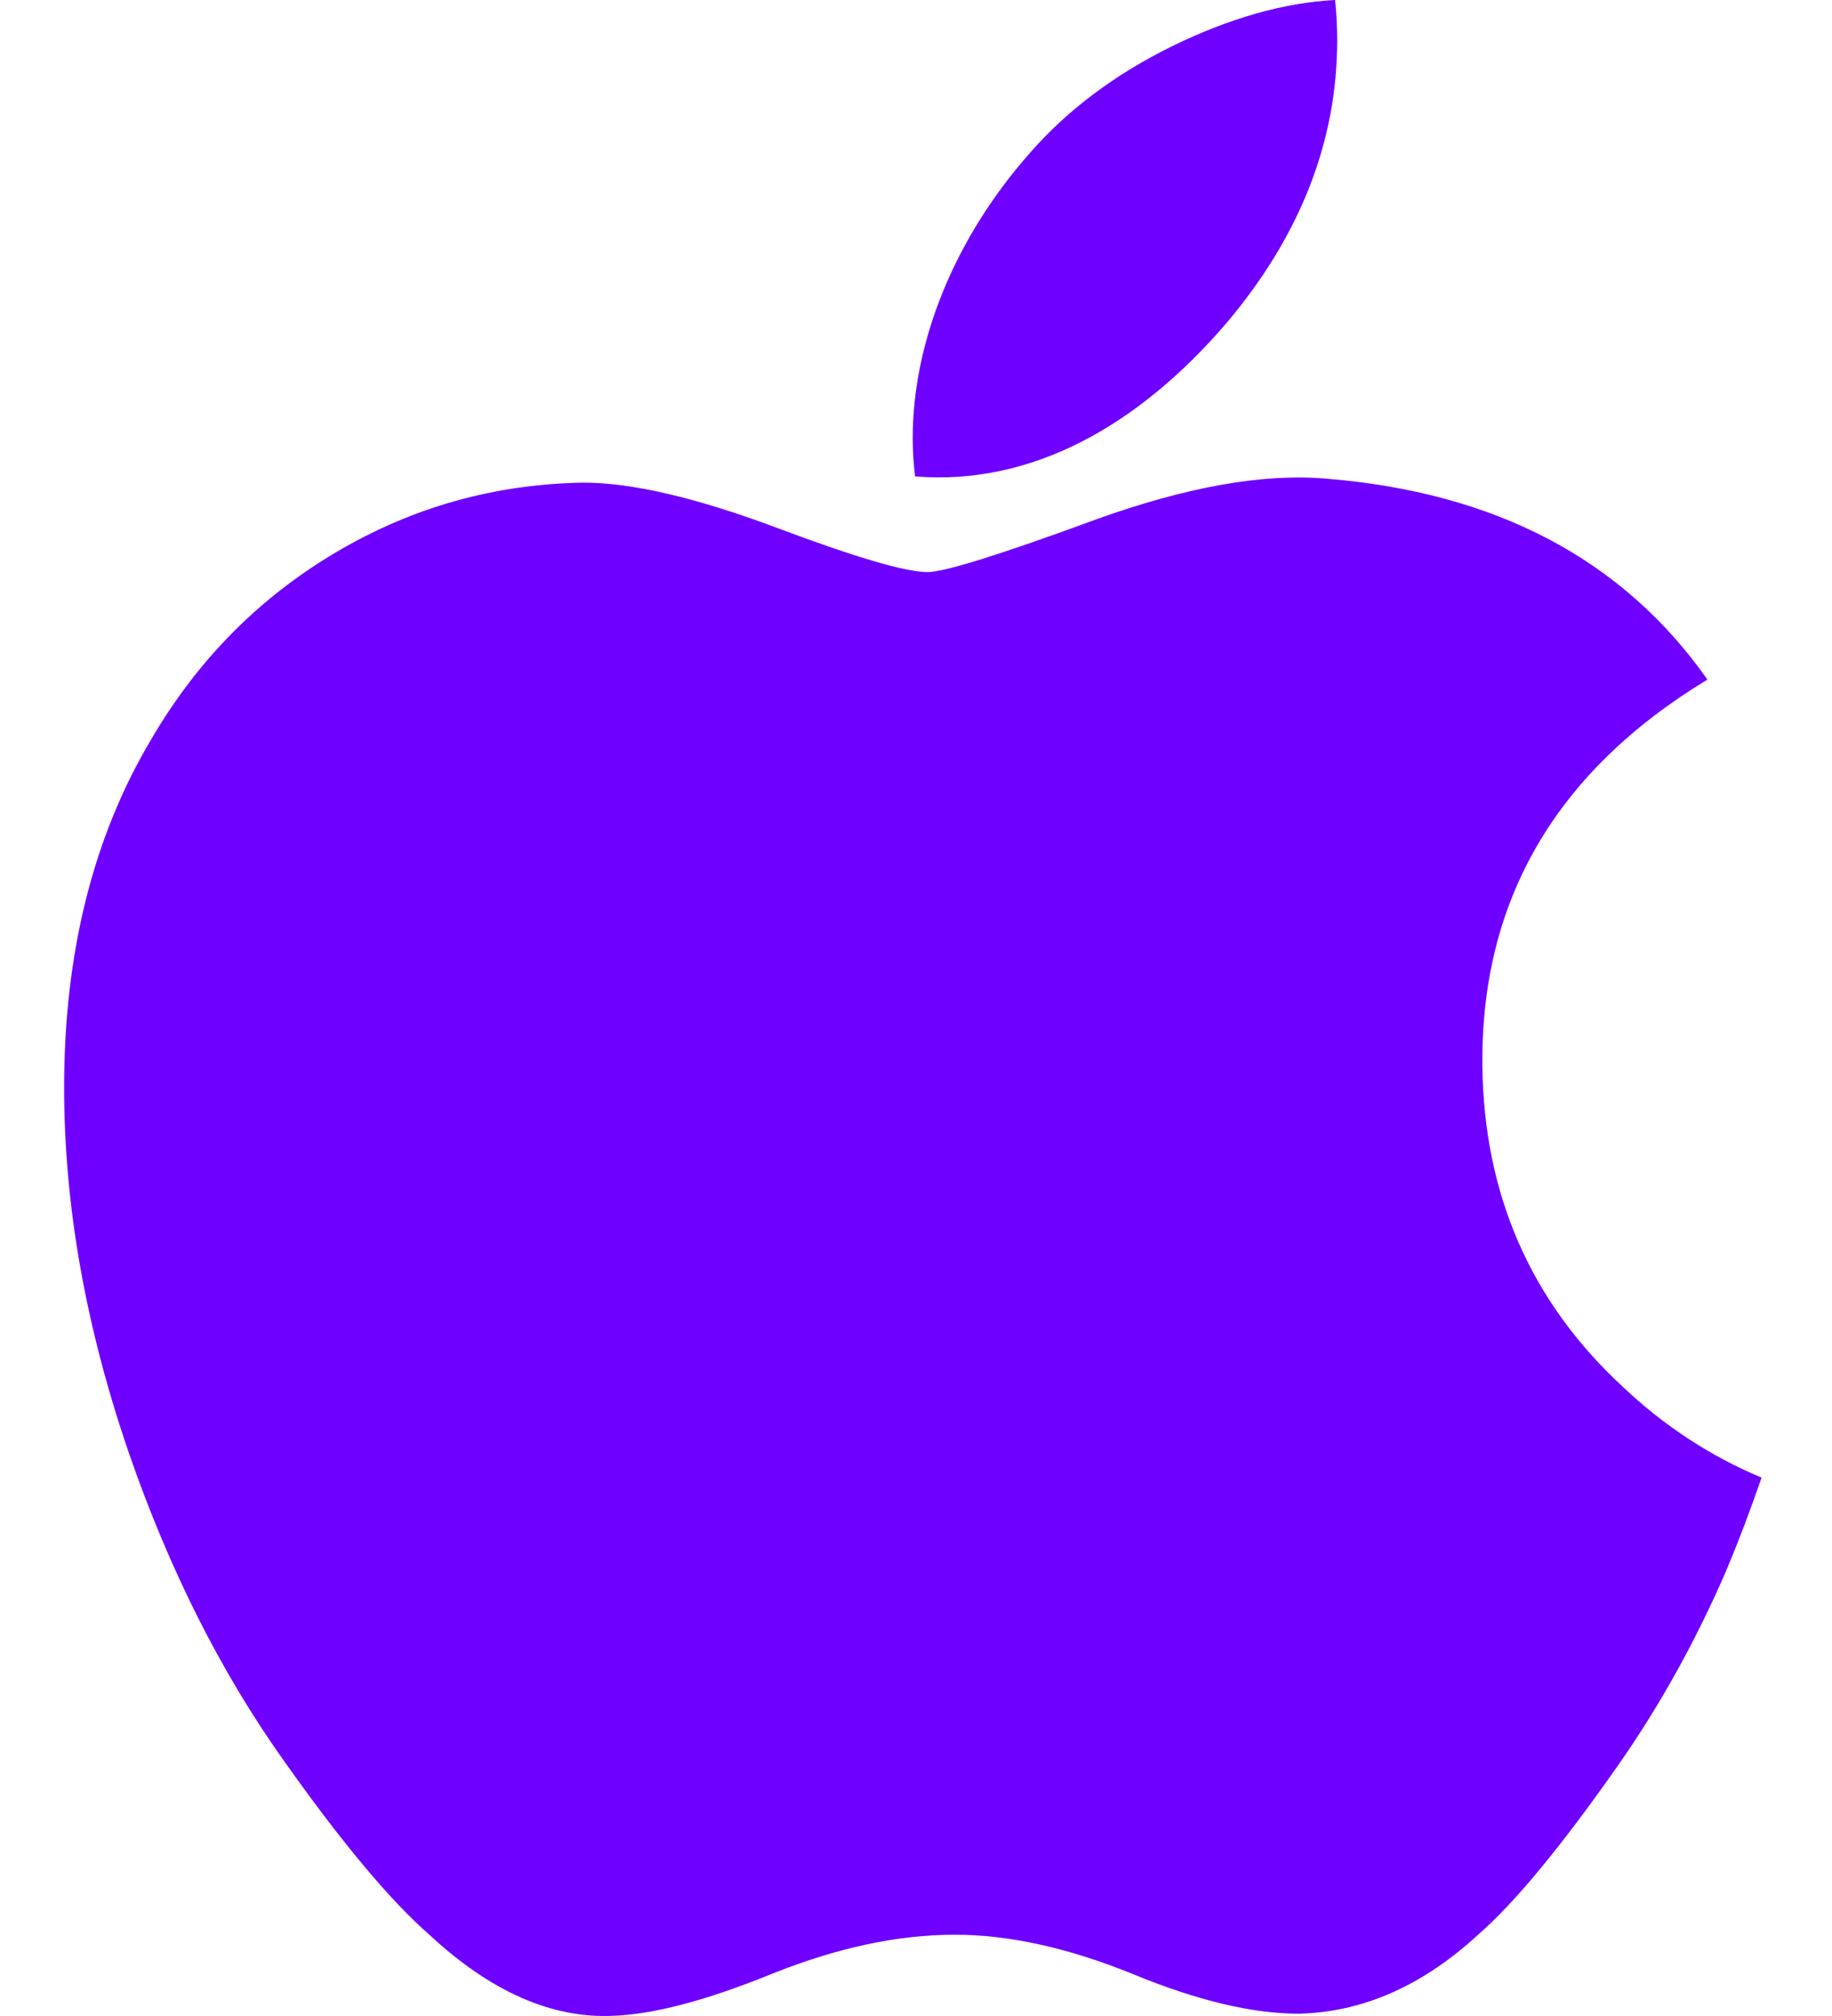 <svg width="20" height="22" viewBox="0 0 20 22" fill="none" xmlns="http://www.w3.org/2000/svg">
<path d="M18.843 17.145C18.51 17.913 18.116 18.621 17.66 19.271C17.038 20.158 16.529 20.772 16.136 21.113C15.528 21.672 14.876 21.959 14.178 21.975C13.677 21.975 13.073 21.833 12.369 21.543C11.664 21.256 11.015 21.113 10.422 21.113C9.8 21.113 9.133 21.256 8.419 21.543C7.705 21.833 7.129 21.983 6.689 21.998C6.02 22.027 5.353 21.732 4.687 21.113C4.262 20.742 3.73 20.107 3.093 19.206C2.41 18.245 1.848 17.13 1.408 15.859C0.936 14.486 0.7 13.156 0.7 11.869C0.7 10.395 1.019 9.123 1.657 8.058C2.158 7.202 2.826 6.527 3.661 6.031C4.496 5.535 5.398 5.283 6.369 5.267C6.901 5.267 7.598 5.431 8.465 5.754C9.329 6.079 9.883 6.243 10.127 6.243C10.309 6.243 10.925 6.051 11.969 5.667C12.957 5.312 13.791 5.165 14.474 5.223C16.325 5.372 17.716 6.102 18.64 7.416C16.985 8.419 16.166 9.824 16.183 11.626C16.198 13.03 16.707 14.198 17.708 15.126C18.161 15.556 18.668 15.889 19.231 16.125C19.109 16.48 18.98 16.819 18.843 17.145ZM14.598 0.44C14.598 1.541 14.196 2.568 13.395 3.519C12.428 4.649 11.258 5.302 9.99 5.199C9.974 5.067 9.964 4.928 9.964 4.782C9.964 3.726 10.424 2.596 11.241 1.672C11.649 1.204 12.167 0.814 12.796 0.504C13.423 0.198 14.017 0.029 14.575 0C14.591 0.147 14.598 0.294 14.598 0.44V0.44Z" fill="#6F00FF"/>
</svg>
